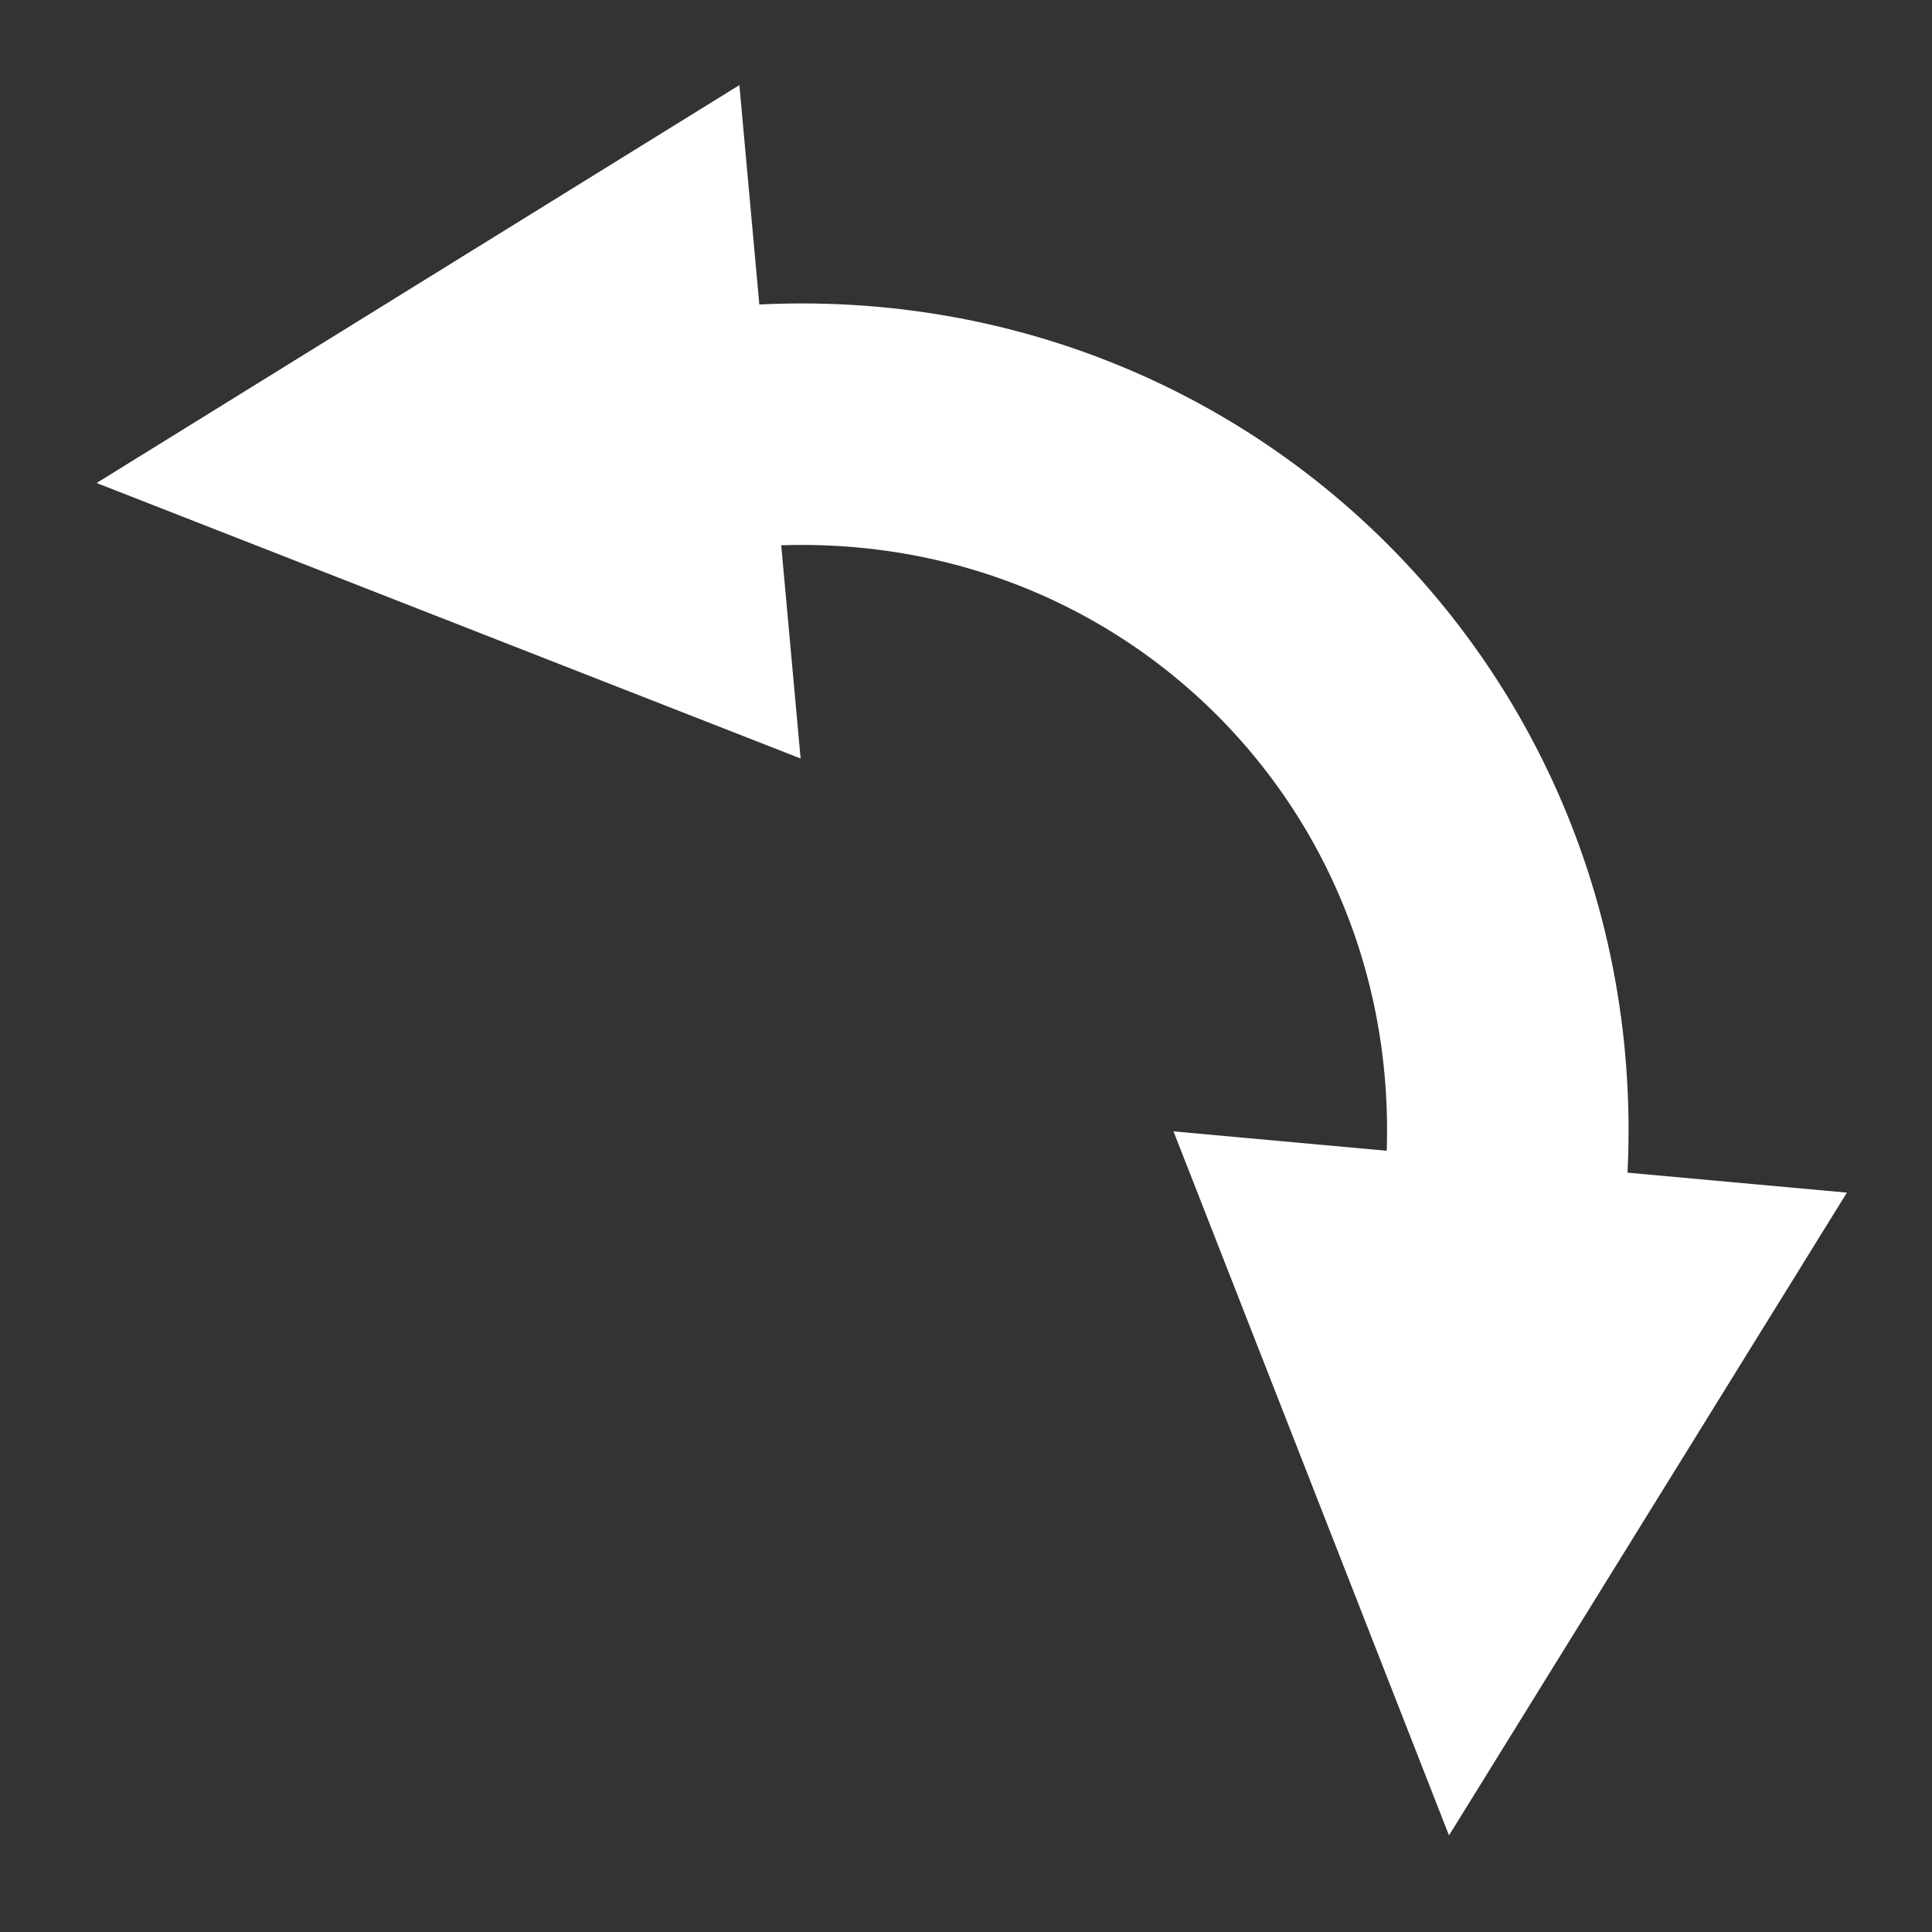 <svg version="1.1" xmlns="http://www.w3.org/2000/svg" viewBox="0 0 20 20" stroke-width="0.2" stroke="white">
	<rect x="0" y="0" width="20" height="20" fill="#333333" stroke="none"/>
	<defs>
		<code>
			<![CDATA[
// var svg = ear.svg();
const color = "white";

svg.size(20, 20)
  .background('transparent')
  .strokeWidth(svg.getWidth() / 100)
  .stroke(color);

const arrowhead = { height: 7, width: 7 };

const coords = [1,5,15,19];

svg.arrow(...coords)
  .strokeWidth(2.5)
  .stroke("none")
  .fill(color)
  .bend(0.6)
  .head(arrowhead)
  // .tail(arrowhead)

svg.arrow(...coords)
  .strokeWidth(2.5)
  .stroke("none")
  .fill(color)
  .bend(0.6)
  // .head(arrowhead)
  .tail(arrowhead)

svg.curve(7,4.5, 15.5,13)
  .strokeWidth(3)
  .bend(0.7)
  .fill("none")
  .stroke(color)
]]>
		</code>
	</defs>
	<rect x="0" y="0" width="20" height="20" class="svg-background-rectangle" stroke="none" fill="transparent"/>
	<g class="arrow" stroke-width="2.5" stroke="none" fill="white">
		<path class="arrow-line" style="fill:none;" d="M1,5C8.128,1.746,13.718,4.431,15.634,12.029"/>
		<path class="arrow-tail" stroke="none" d="M-8.959,5.905L1.362,8.984L0.638,1.016Z" visibility="hidden"/>
		<path class="arrow-head" stroke="none" d="M15,19L19.119,12.346L12.148,11.712Z" visibility="visible"/>
	</g>
	<g class="arrow" stroke-width="2.5" stroke="none" fill="white">
		<path class="arrow-line" style="fill:none;" d="M7.971,4.366C15.569,6.282,18.254,11.872,15,19"/>
		<path class="arrow-tail" stroke="none" d="M1,5L8.288,7.852L7.654,0.881Z" visibility="visible"/>
		<path class="arrow-head" stroke="none" d="M14.095,28.959L18.984,19.362L11.016,18.638Z" visibility="hidden"/>
	</g>
	<path d="M7,4.5C12.1,3.65 16.35,7.9 15.5,13" stroke-width="2.5" fill="none" stroke="white"/>
</svg>